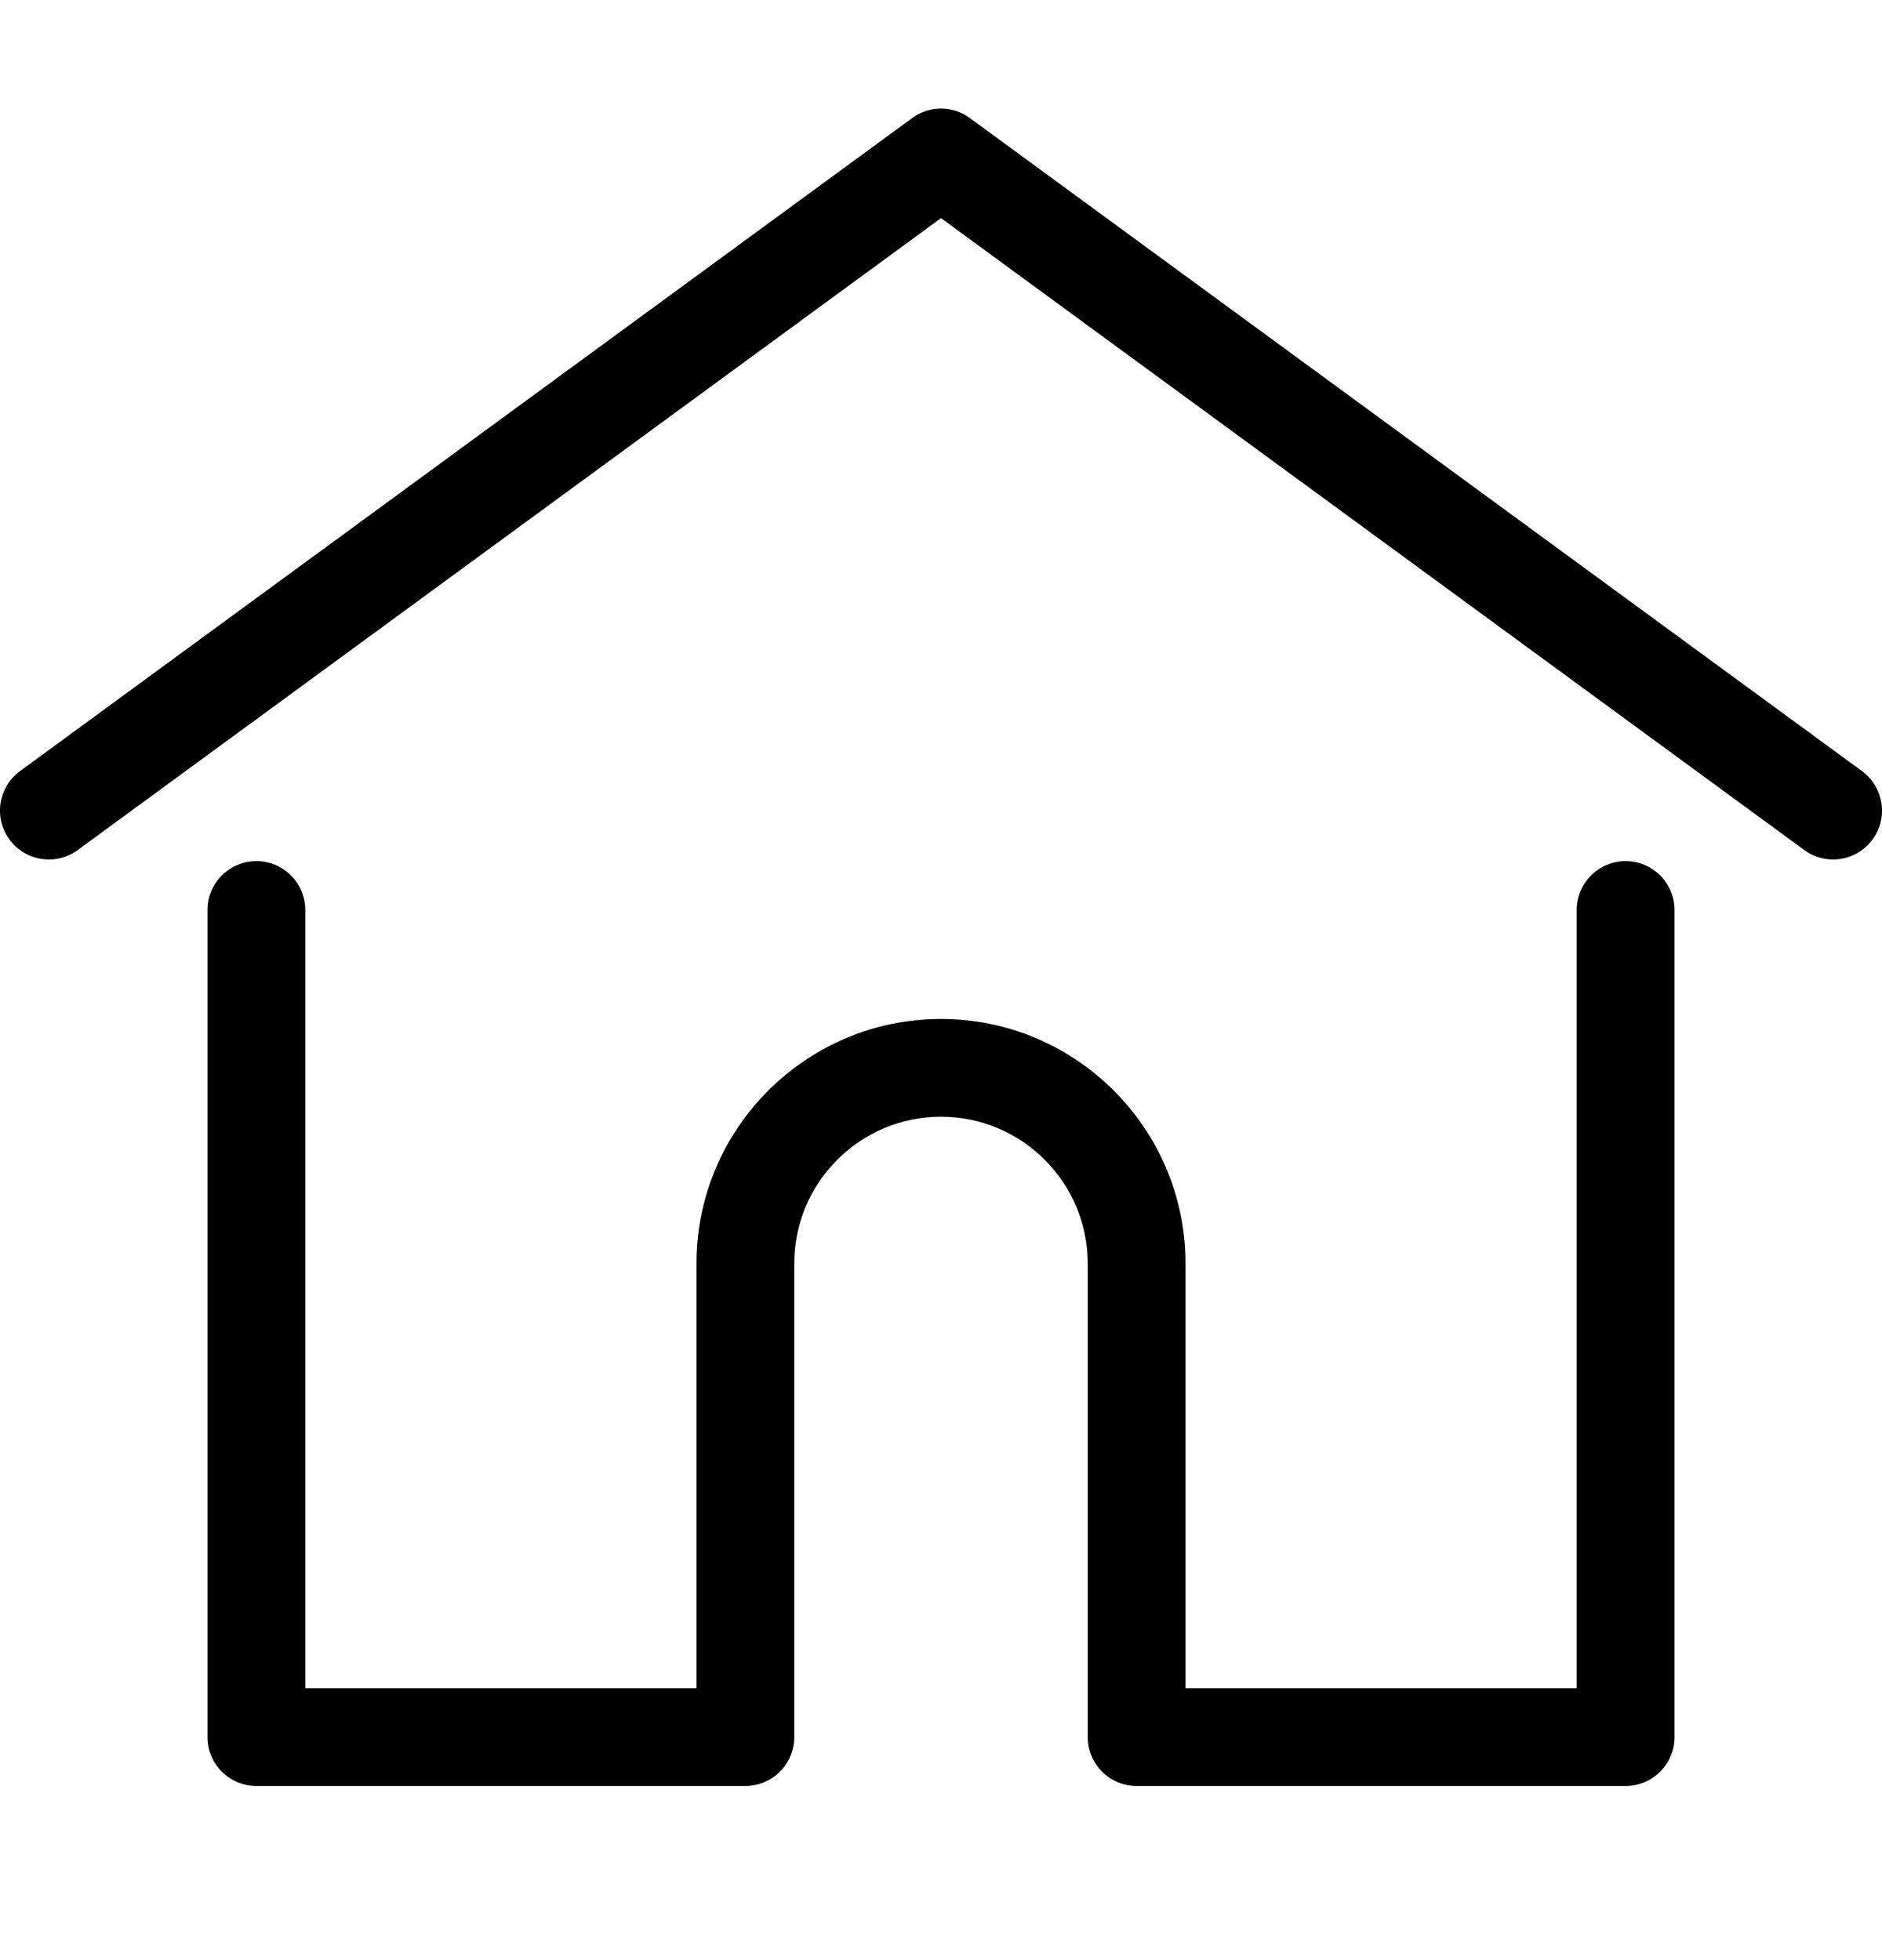 <svg width="24" height="25" viewBox="0 0 24 25" fill="none" xmlns="http://www.w3.org/2000/svg">
    <g clip-path="url(#clip0_234_2522)">
    <path d="M23.745 9.835L12.368 1.506C12.149 1.345 11.851 1.345 11.632 1.506L0.255 9.835C-0.023 10.039 -0.083 10.429 0.12 10.707C0.324 10.985 0.714 11.045 0.992 10.841L12 2.782L23.008 10.841C23.119 10.923 23.248 10.962 23.376 10.962C23.568 10.962 23.757 10.873 23.88 10.707C24.083 10.429 24.023 10.039 23.745 9.835Z" fill="black"/>
    <path d="M20.73 10.983C20.386 10.983 20.107 11.262 20.107 11.606V21.532H15.118V16.114C15.118 14.394 13.719 12.996 12 12.996C10.281 12.996 8.882 14.395 8.882 16.114V21.532H3.893V11.606C3.893 11.262 3.614 10.983 3.27 10.983C2.925 10.983 2.646 11.262 2.646 11.606V22.156C2.646 22.5 2.925 22.779 3.27 22.779H9.505C9.833 22.779 10.102 22.526 10.127 22.204C10.128 22.19 10.129 22.174 10.129 22.156V16.114C10.129 15.082 10.968 14.243 12 14.243C13.031 14.243 13.871 15.082 13.871 16.114V22.156C13.871 22.174 13.872 22.189 13.873 22.204C13.898 22.526 14.166 22.779 14.494 22.779H20.73C21.075 22.779 21.354 22.5 21.354 22.156V11.606C21.354 11.262 21.075 10.983 20.73 10.983Z" fill="black"/>
    </g>
    <defs>
    <clipPath id="clip0_234_2522">
    <rect width="24" height="24" fill="white" transform="translate(0 0.082)"/>
    </clipPath>
    </defs>
    </svg>
    